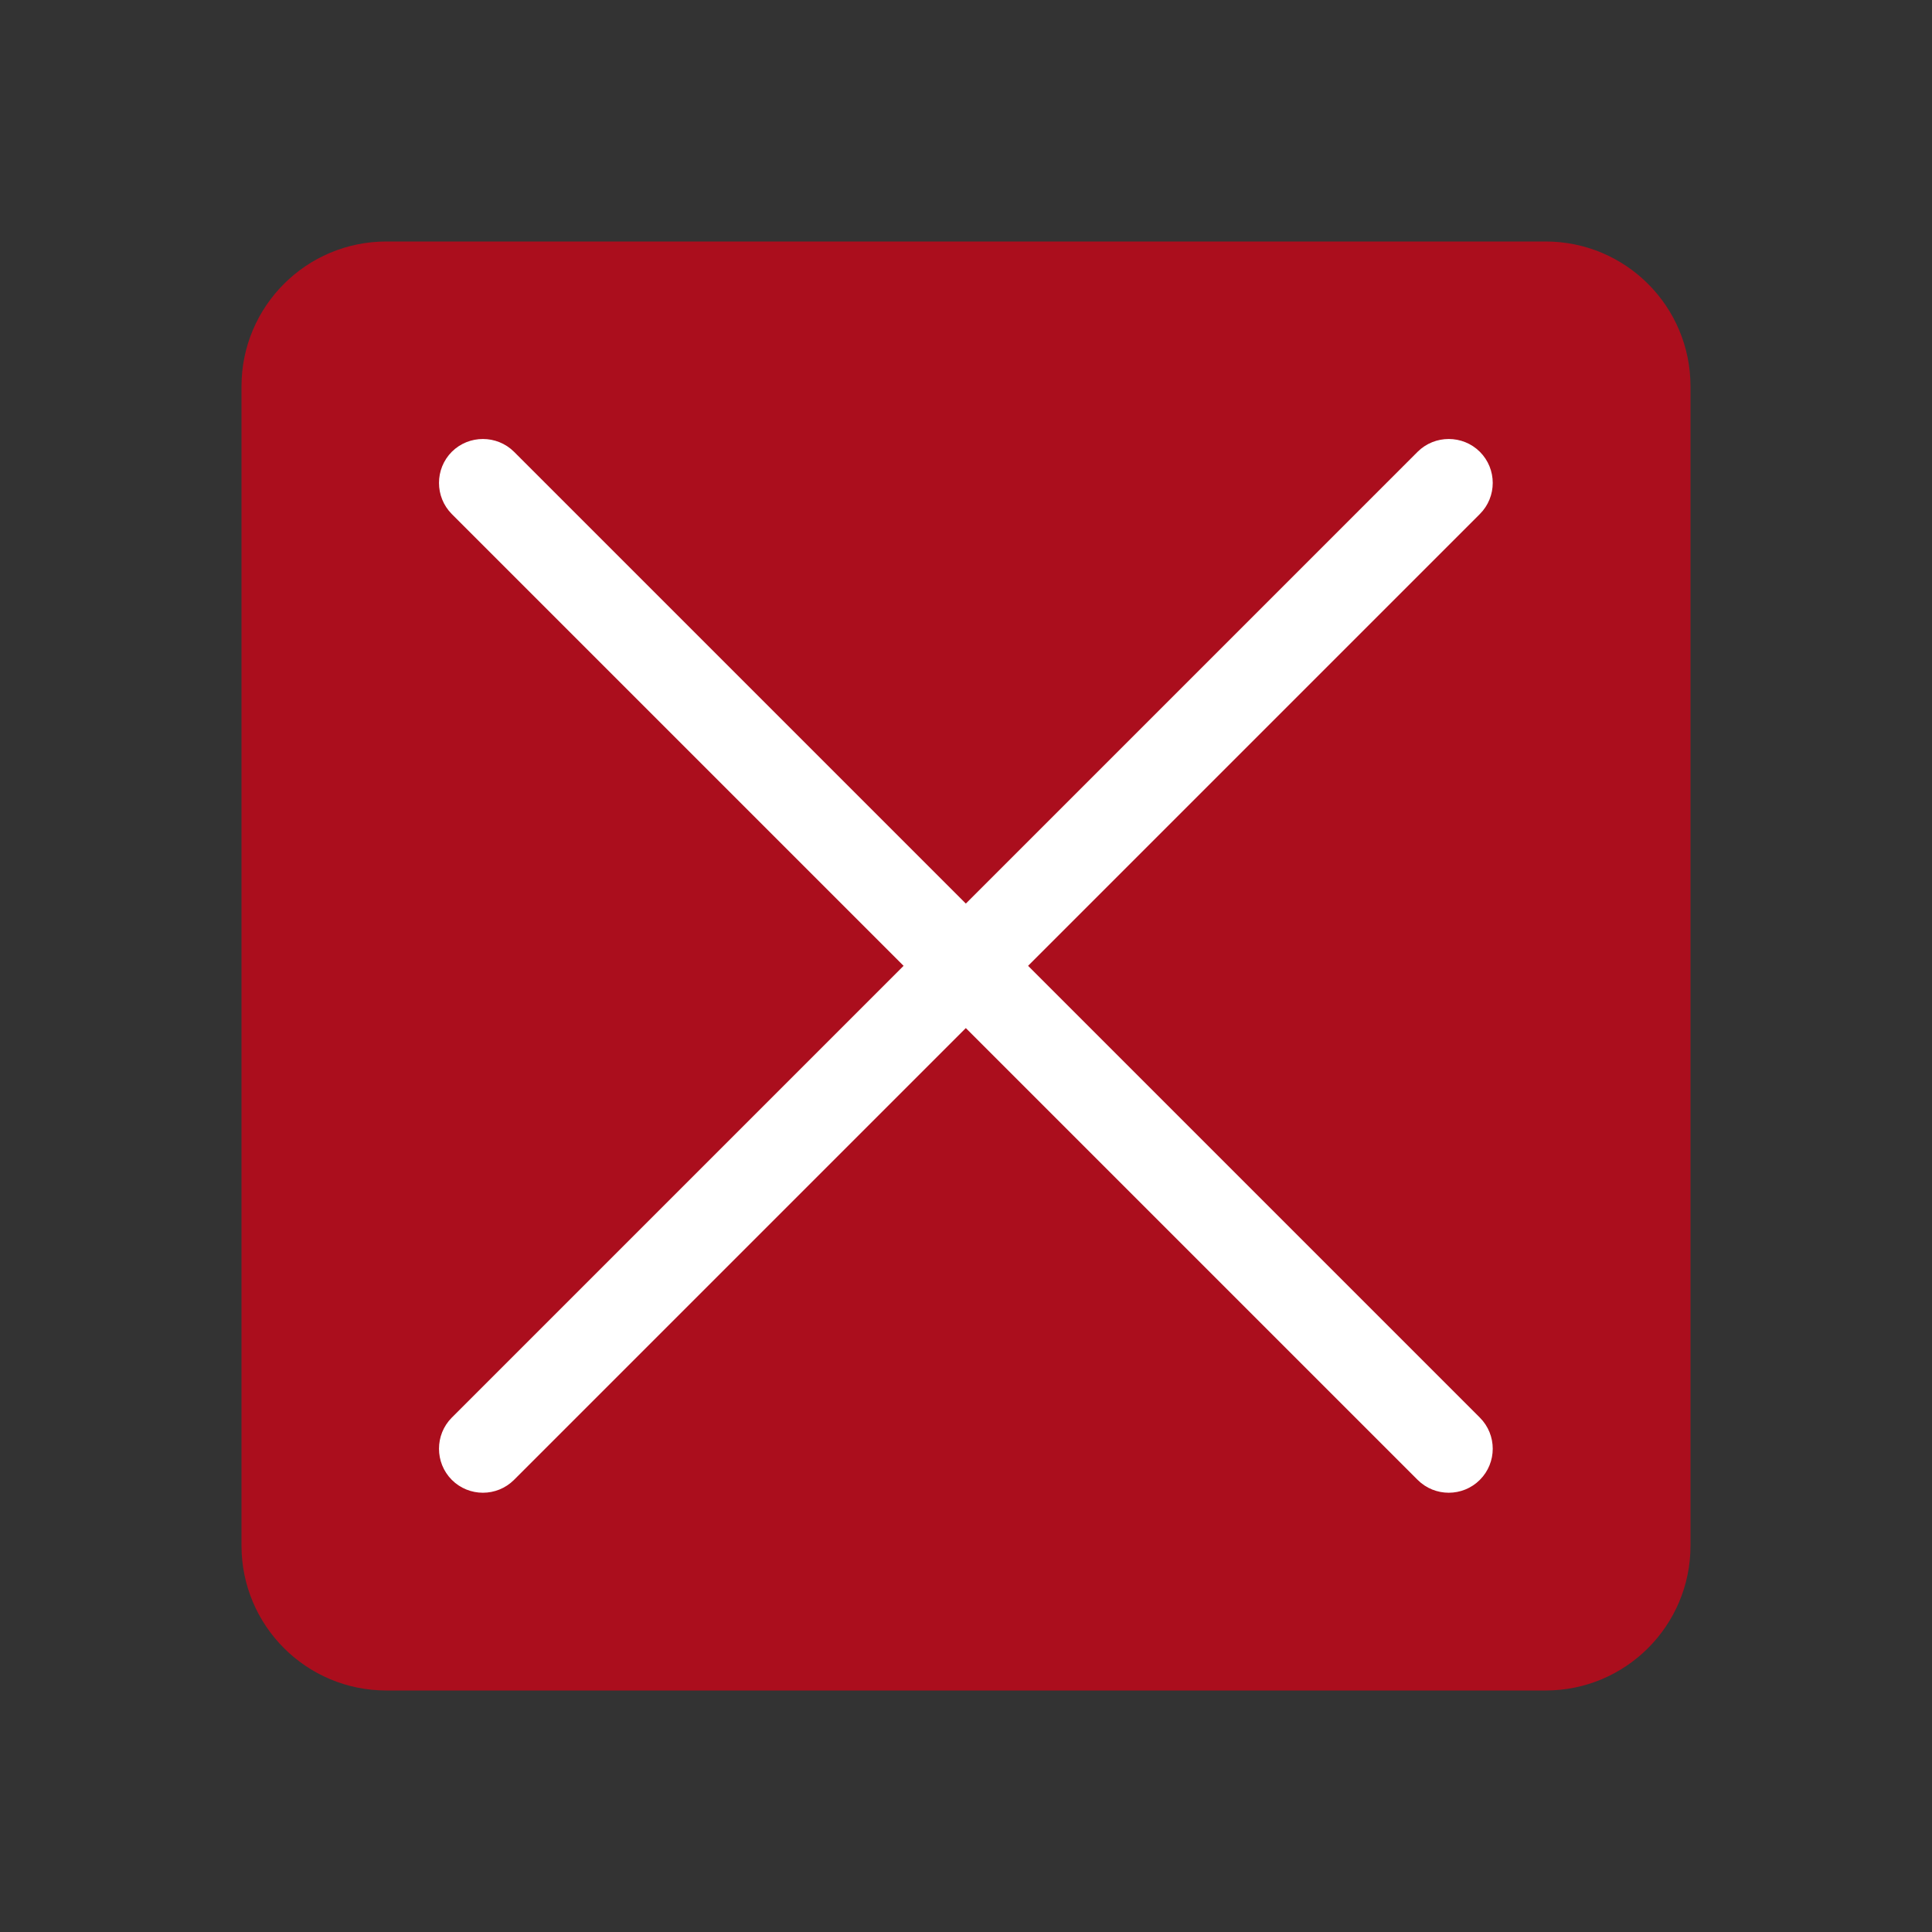<?xml version='1.0' encoding='UTF-8' standalone='no'?>
<svg baseProfile="tiny" height="5.821mm" version="1.2" viewBox="0 0 22 22" width="5.821mm" xmlns="http://www.w3.org/2000/svg" xmlns:xlink="http://www.w3.org/1999/xlink">
    <rect x="0" y="0" width="22" height="22" fill="#333333" stroke="none"/>
    <style id="current-color-scheme" type="text/css">.ColorScheme-Text {color:#fcfcfc;}</style>
    <title>Qt SVG Document</title>
    <desc>Auto-generated by Klassy window decoration</desc>
    <defs/>
    <g fill="none" fill-rule="evenodd" stroke="black" stroke-linecap="square" stroke-linejoin="bevel" stroke-width="1">
        <g class="ColorScheme-Text" fill="#da0016" fill-opacity="0.72" font-family="Noto Sans" font-size="13.333" font-style="normal" font-weight="400" stroke="none" transform="matrix(1.375,0,0,1.375,0,0)">
            <path d="M2,3.2 C2,2.537 2.537,2 3.2,2 L12.8,2 C13.463,2 14,2.537 14,3.2 L14,12.8 C14,13.463 13.463,14 12.8,14 L3.2,14 C2.537,14 2,13.463 2,12.8 L2,3.2" fill-rule="evenodd" vector-effect="none"/>
        </g>
        <g class="ColorScheme-Text" fill="#ffffff" fill-opacity="1" font-family="Noto Sans" font-size="13.333" font-style="normal" font-weight="400" stroke="none" transform="matrix(1.222,0,0,1.222,0,0)">
            <path d="M4.79,4.21 L13.79,13.21 C13.95,13.37 13.95,13.63 13.79,13.79 C13.63,13.95 13.37,13.95 13.21,13.79 L4.21,4.79 C4.051,4.63 4.051,4.37 4.21,4.21 C4.37,4.051 4.63,4.051 4.79,4.21 " fill-rule="nonzero" vector-effect="none"/>
            <path d="M13.79,4.79 L4.79,13.79 C4.63,13.95 4.37,13.95 4.21,13.79 C4.051,13.63 4.051,13.37 4.21,13.21 L13.21,4.21 C13.37,4.051 13.63,4.051 13.79,4.21 C13.95,4.37 13.95,4.63 13.79,4.79 " fill-rule="nonzero" vector-effect="none"/>
        </g>
    </g>
</svg>
